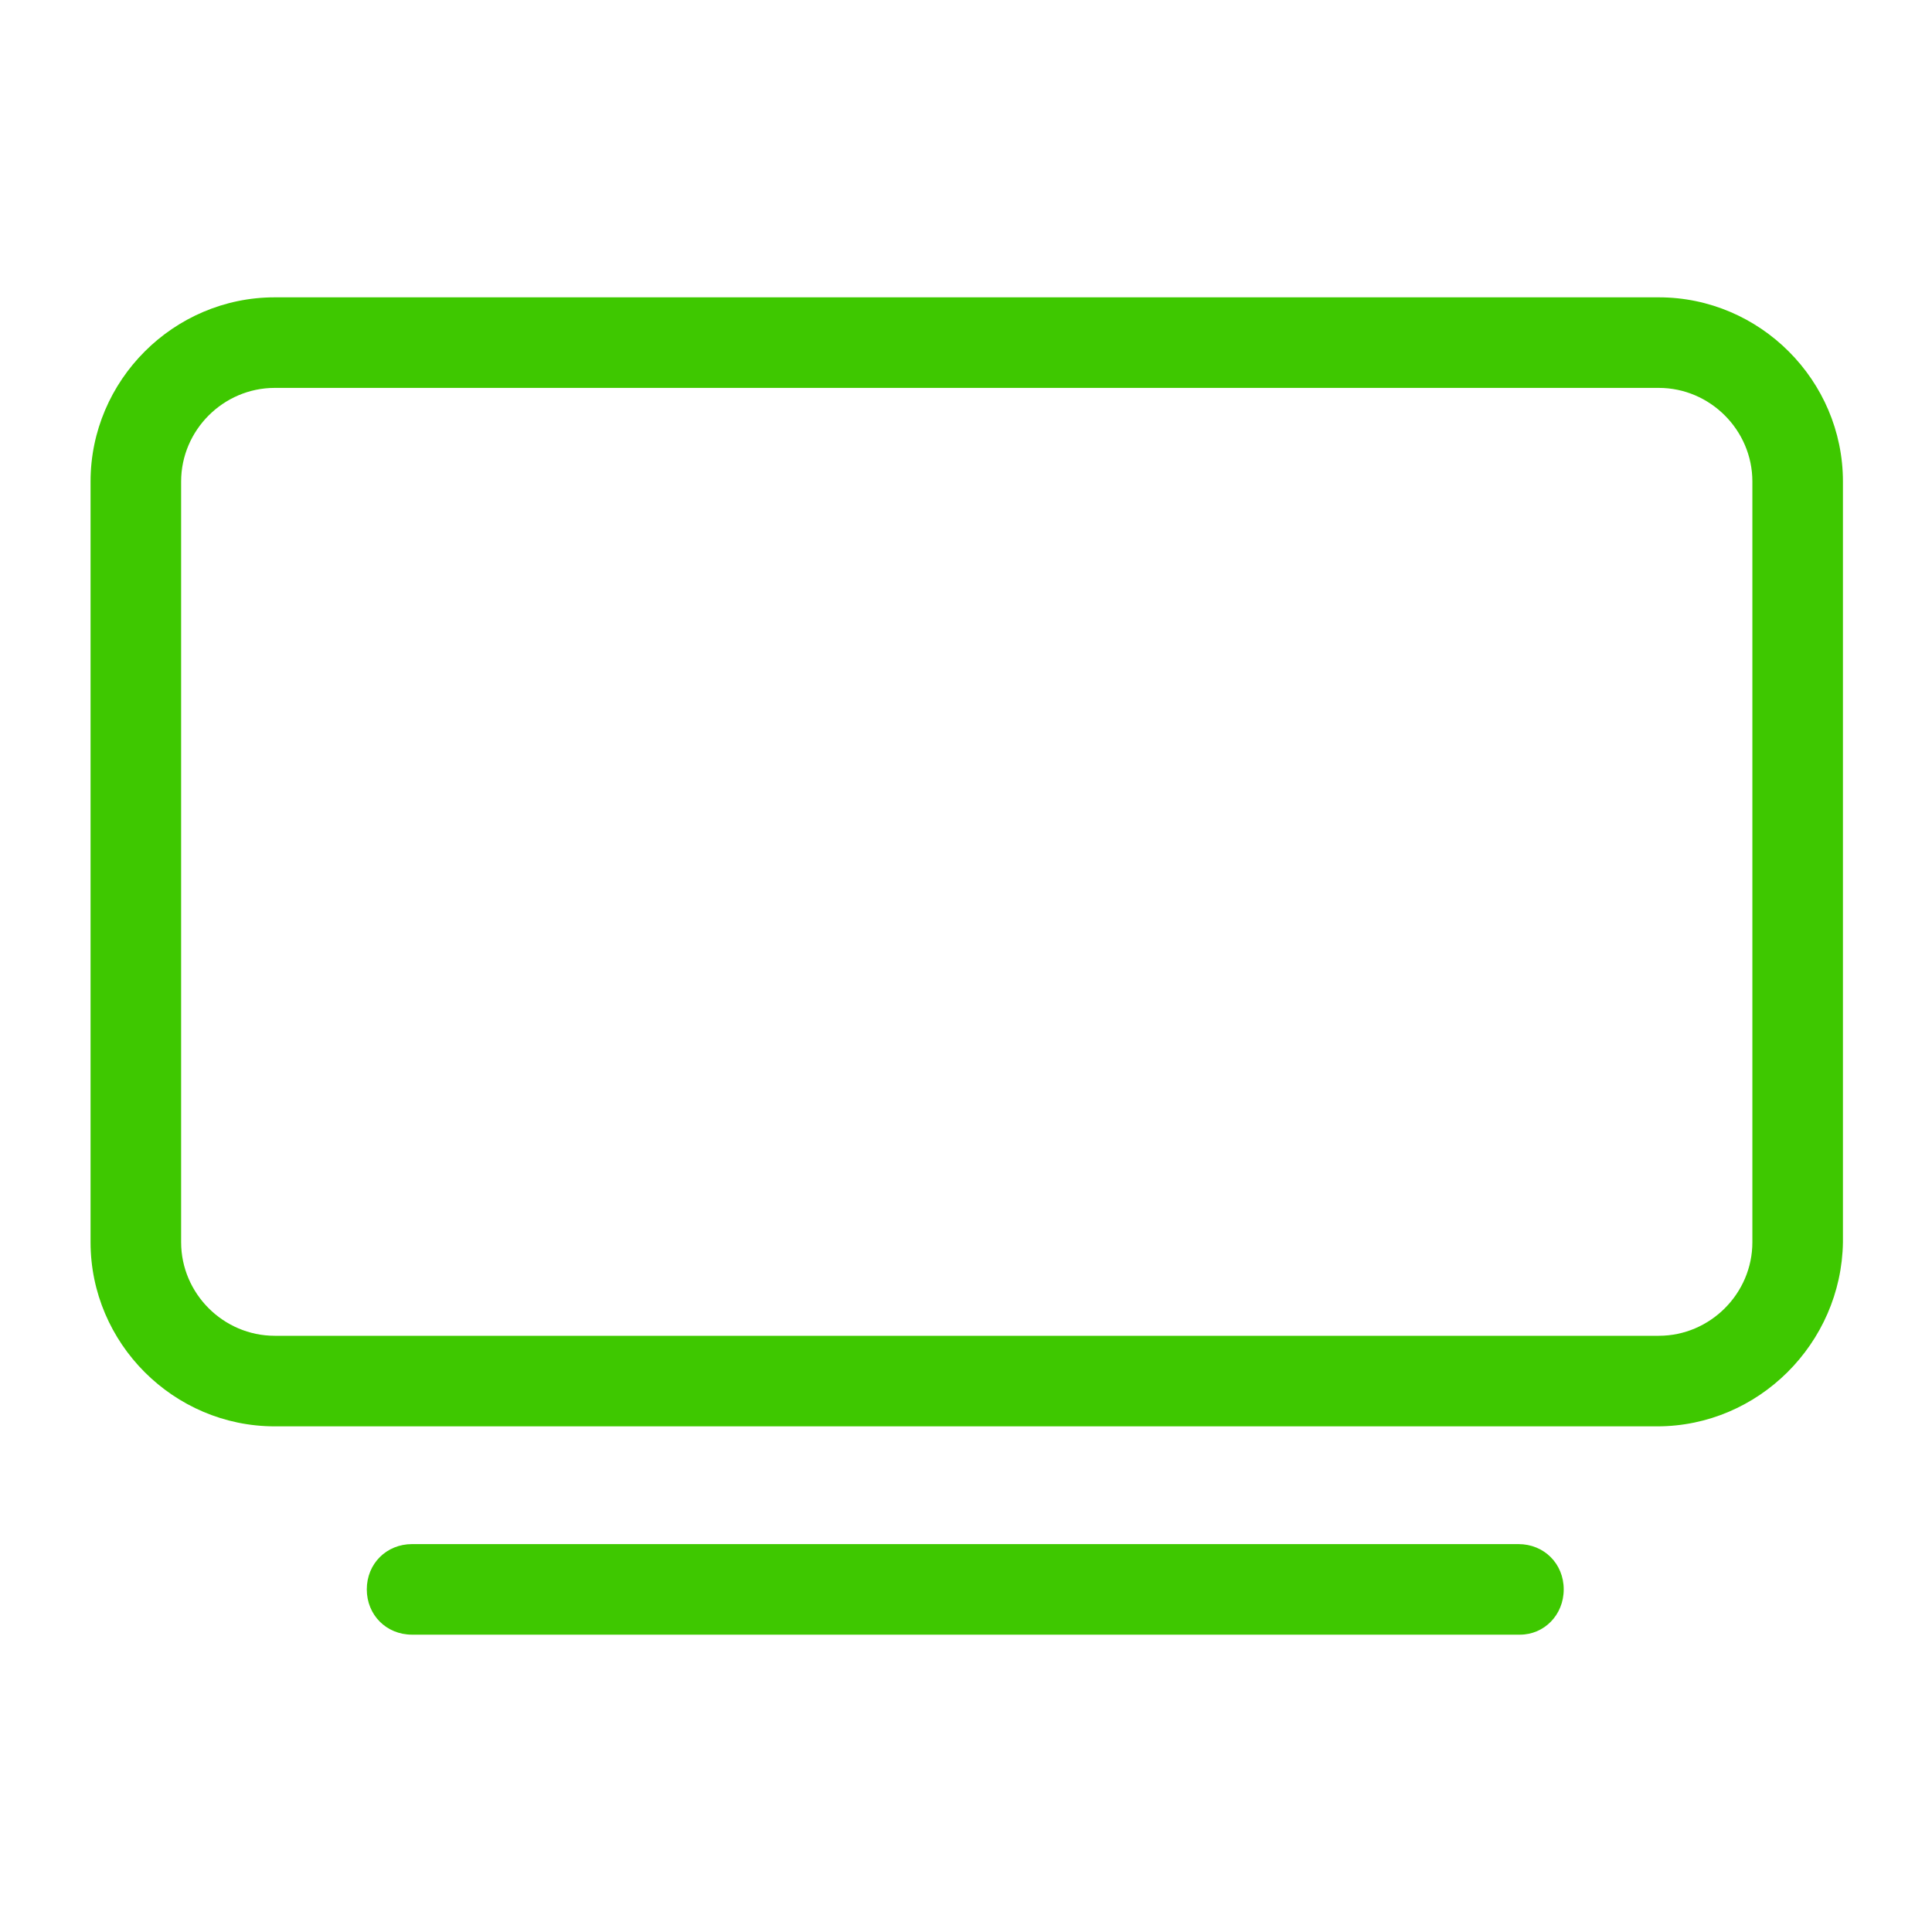 <svg width="40" height="40" viewBox="0 0 40 40" fill="none" xmlns="http://www.w3.org/2000/svg">
<path d="M34.312 29.531H5.688C3.594 29.531 1.875 27.812 1.875 25.719V9.969C1.875 7.875 3.594 6.156 5.688 6.156H34.344C36.437 6.156 38.156 7.875 38.156 9.969V25.719C38.125 27.812 36.406 29.531 34.312 29.531ZM5.688 8.031C4.625 8.031 3.75 8.906 3.75 9.969V25.719C3.75 26.781 4.625 27.656 5.688 27.656H34.344C35.406 27.656 36.281 26.781 36.281 25.719V9.969C36.281 8.906 35.406 8.031 34.344 8.031H5.688ZM31.469 33.844H8.531C8 33.844 7.594 33.438 7.594 32.906C7.594 32.375 8 31.969 8.531 31.969H31.438C31.969 31.969 32.375 32.375 32.375 32.906C32.375 33.438 31.969 33.844 31.469 33.844Z" fill="#3EC800"/>
</svg>
